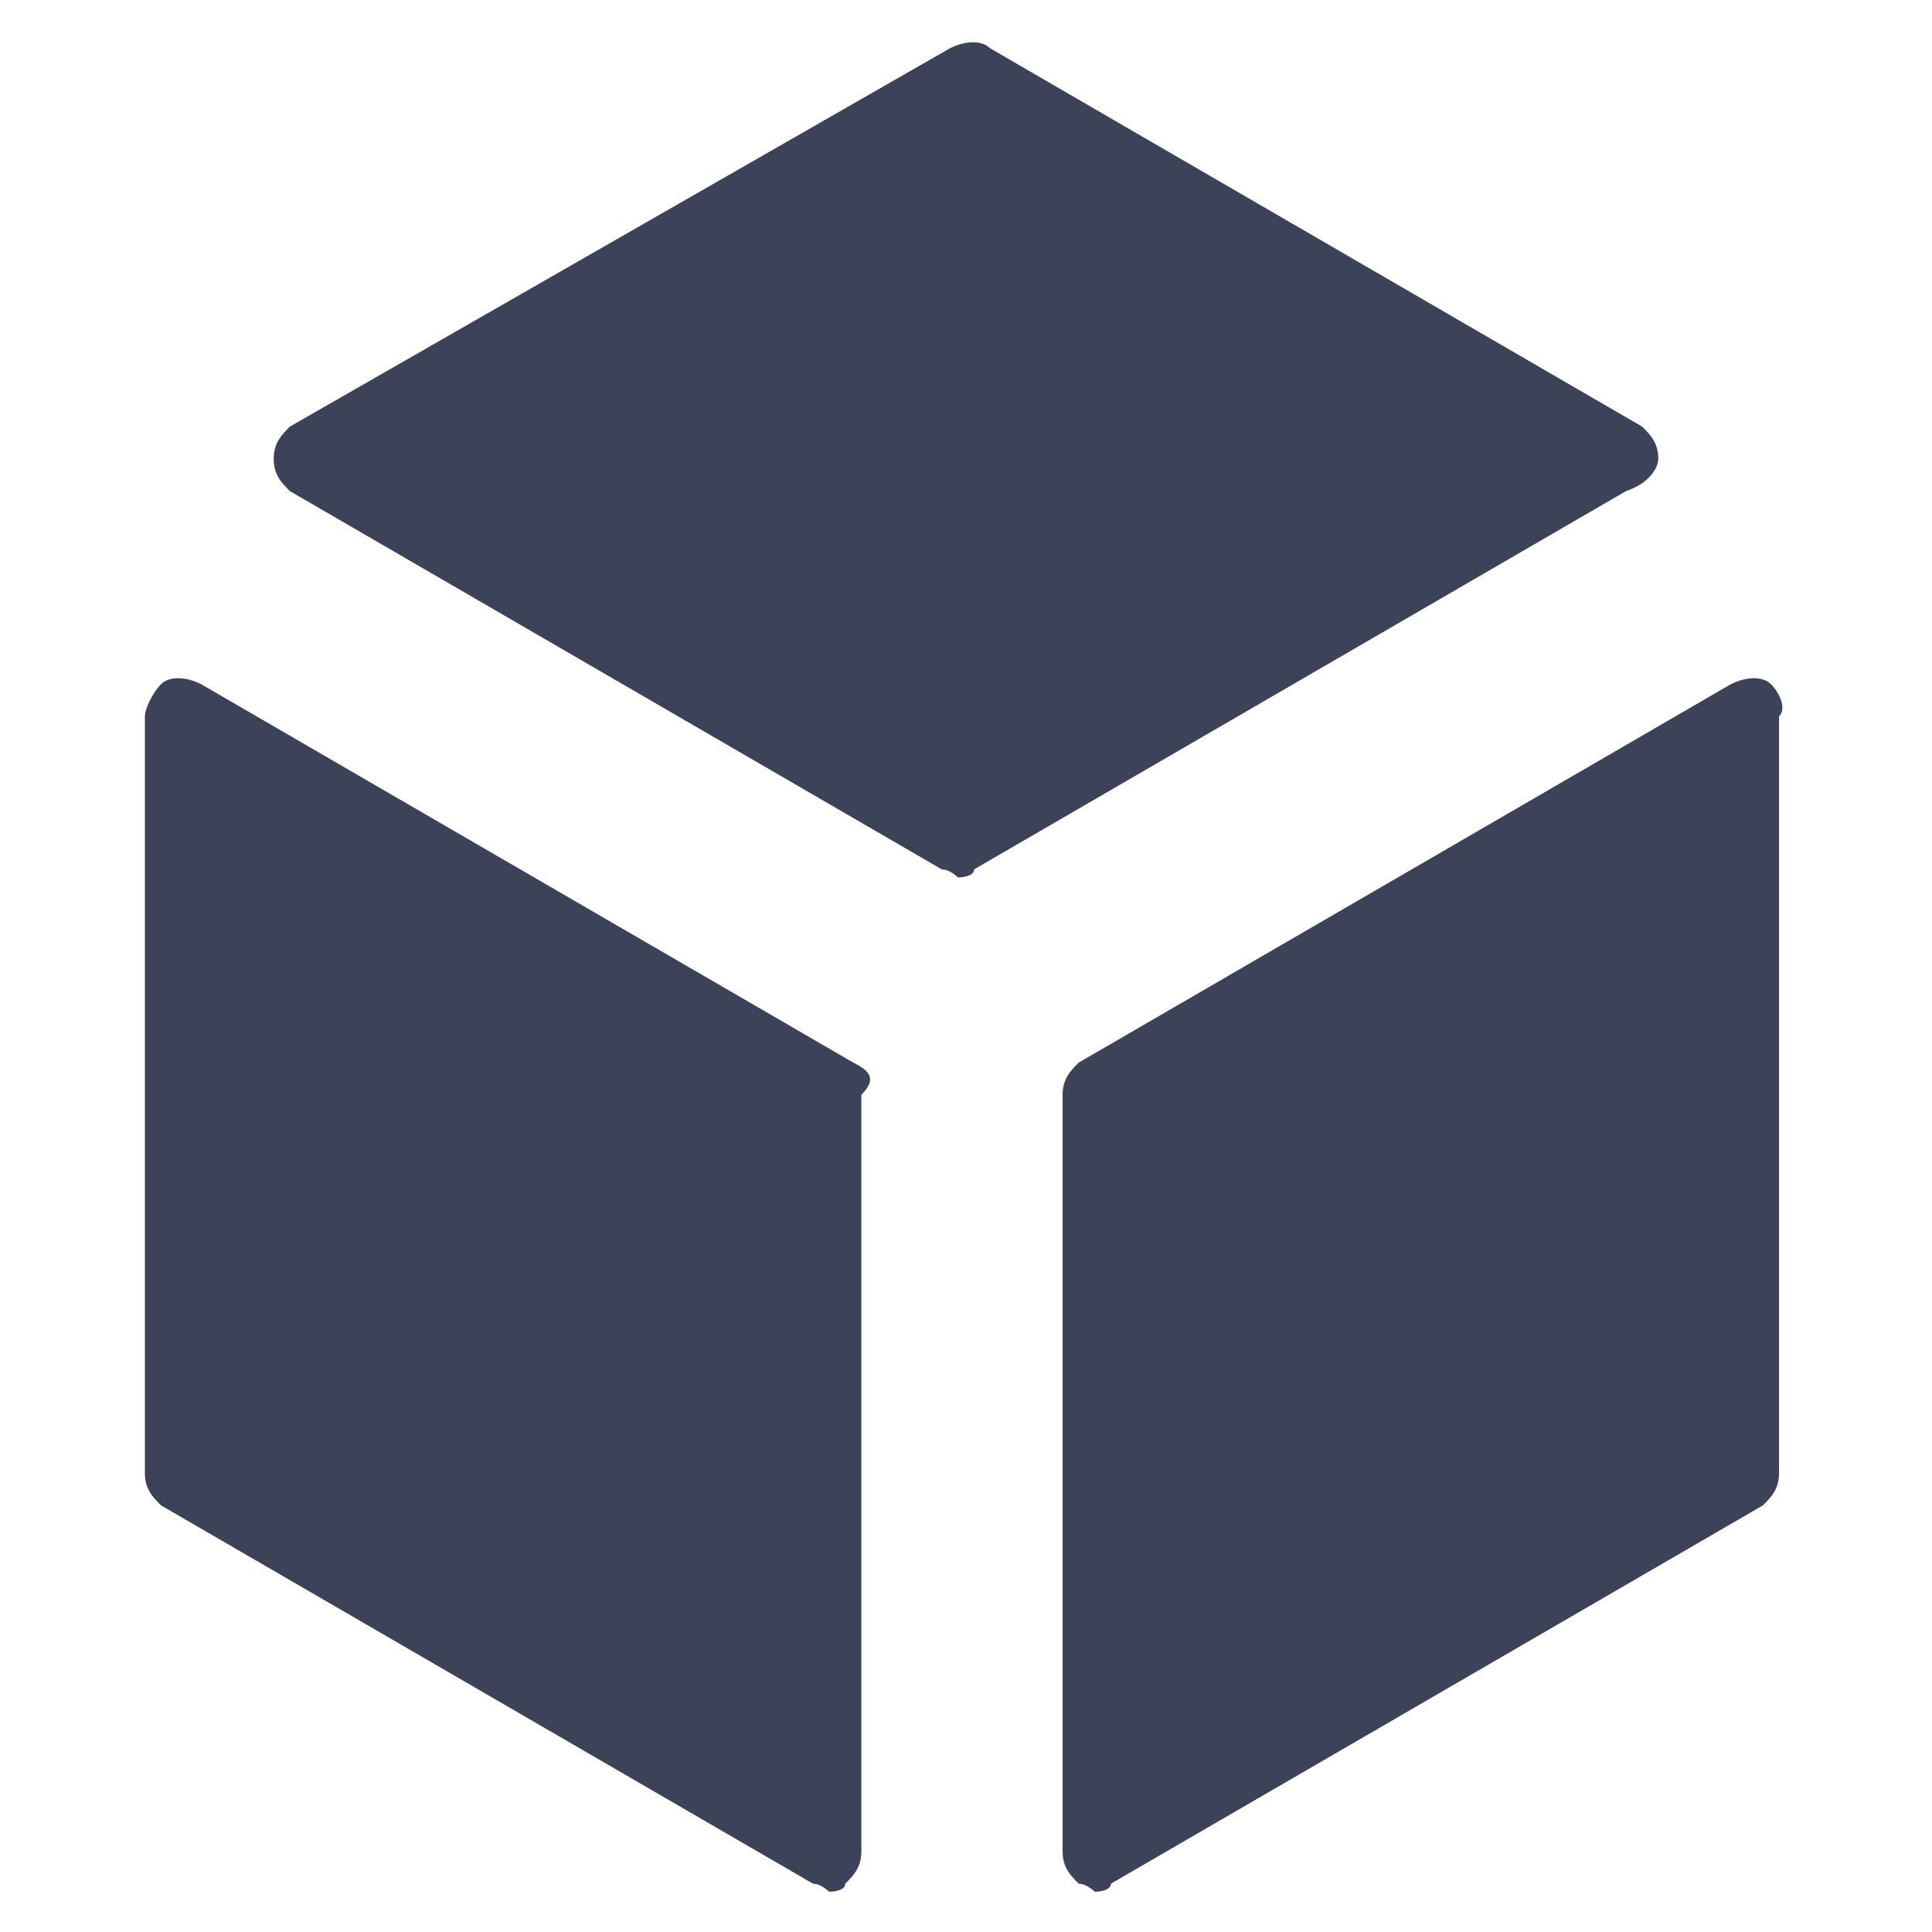 <svg width="24" height="24" xmlns="http://www.w3.org/2000/svg">

 <g>
  <title>background</title>
  <rect fill="none" id="canvas_background" height="402" width="582" y="-1" x="-1"/>
 </g>
 <g>
  <title>Layer 1</title>
  <path fill="#3c4257" id="svg_2" d="m20.6,5.7c0,-0.2 -0.1,-0.3 -0.2,-0.4l-8.1,-4.7c-0.1,-0.1 -0.3,-0.1 -0.5,0l-8.2,4.7c-0.1,0.1 -0.2,0.2 -0.2,0.4c0,0.2 0.1,0.3 0.2,0.4l8.1,4.7c0.1,0 0.2,0.1 0.2,0.1s0.2,0 0.2,-0.1l8.1,-4.7c0.3,-0.1 0.4,-0.3 0.4,-0.4z"/>
  <path fill="#3c4257" id="svg_3" d="m10.6,13.2l-8.1,-4.7c-0.2,-0.1 -0.4,-0.1 -0.5,0c-0.1,0.1 -0.2,0.3 -0.2,0.4l0,9.4c0,0.2 0.1,0.3 0.2,0.4l8.1,4.7c0.1,0 0.2,0.1 0.2,0.1s0.2,0 0.2,-0.1c0.1,-0.1 0.2,-0.2 0.2,-0.4l0,-9.4c0.2,-0.2 0.1,-0.3 -0.1,-0.4z"/>
  <path fill="#3c4257" id="svg_4" d="m22,8.5c-0.1,-0.1 -0.3,-0.1 -0.5,0l-8.1,4.7c-0.1,0.1 -0.2,0.2 -0.2,0.4l0,9.4c0,0.2 0.1,0.3 0.2,0.4c0.1,0 0.2,0.1 0.2,0.1s0.2,0 0.2,-0.1l8.1,-4.7c0.1,-0.1 0.2,-0.2 0.2,-0.4l0,-9.4c0.1,-0.1 0,-0.3 -0.1,-0.4z"/>
 </g>
</svg>